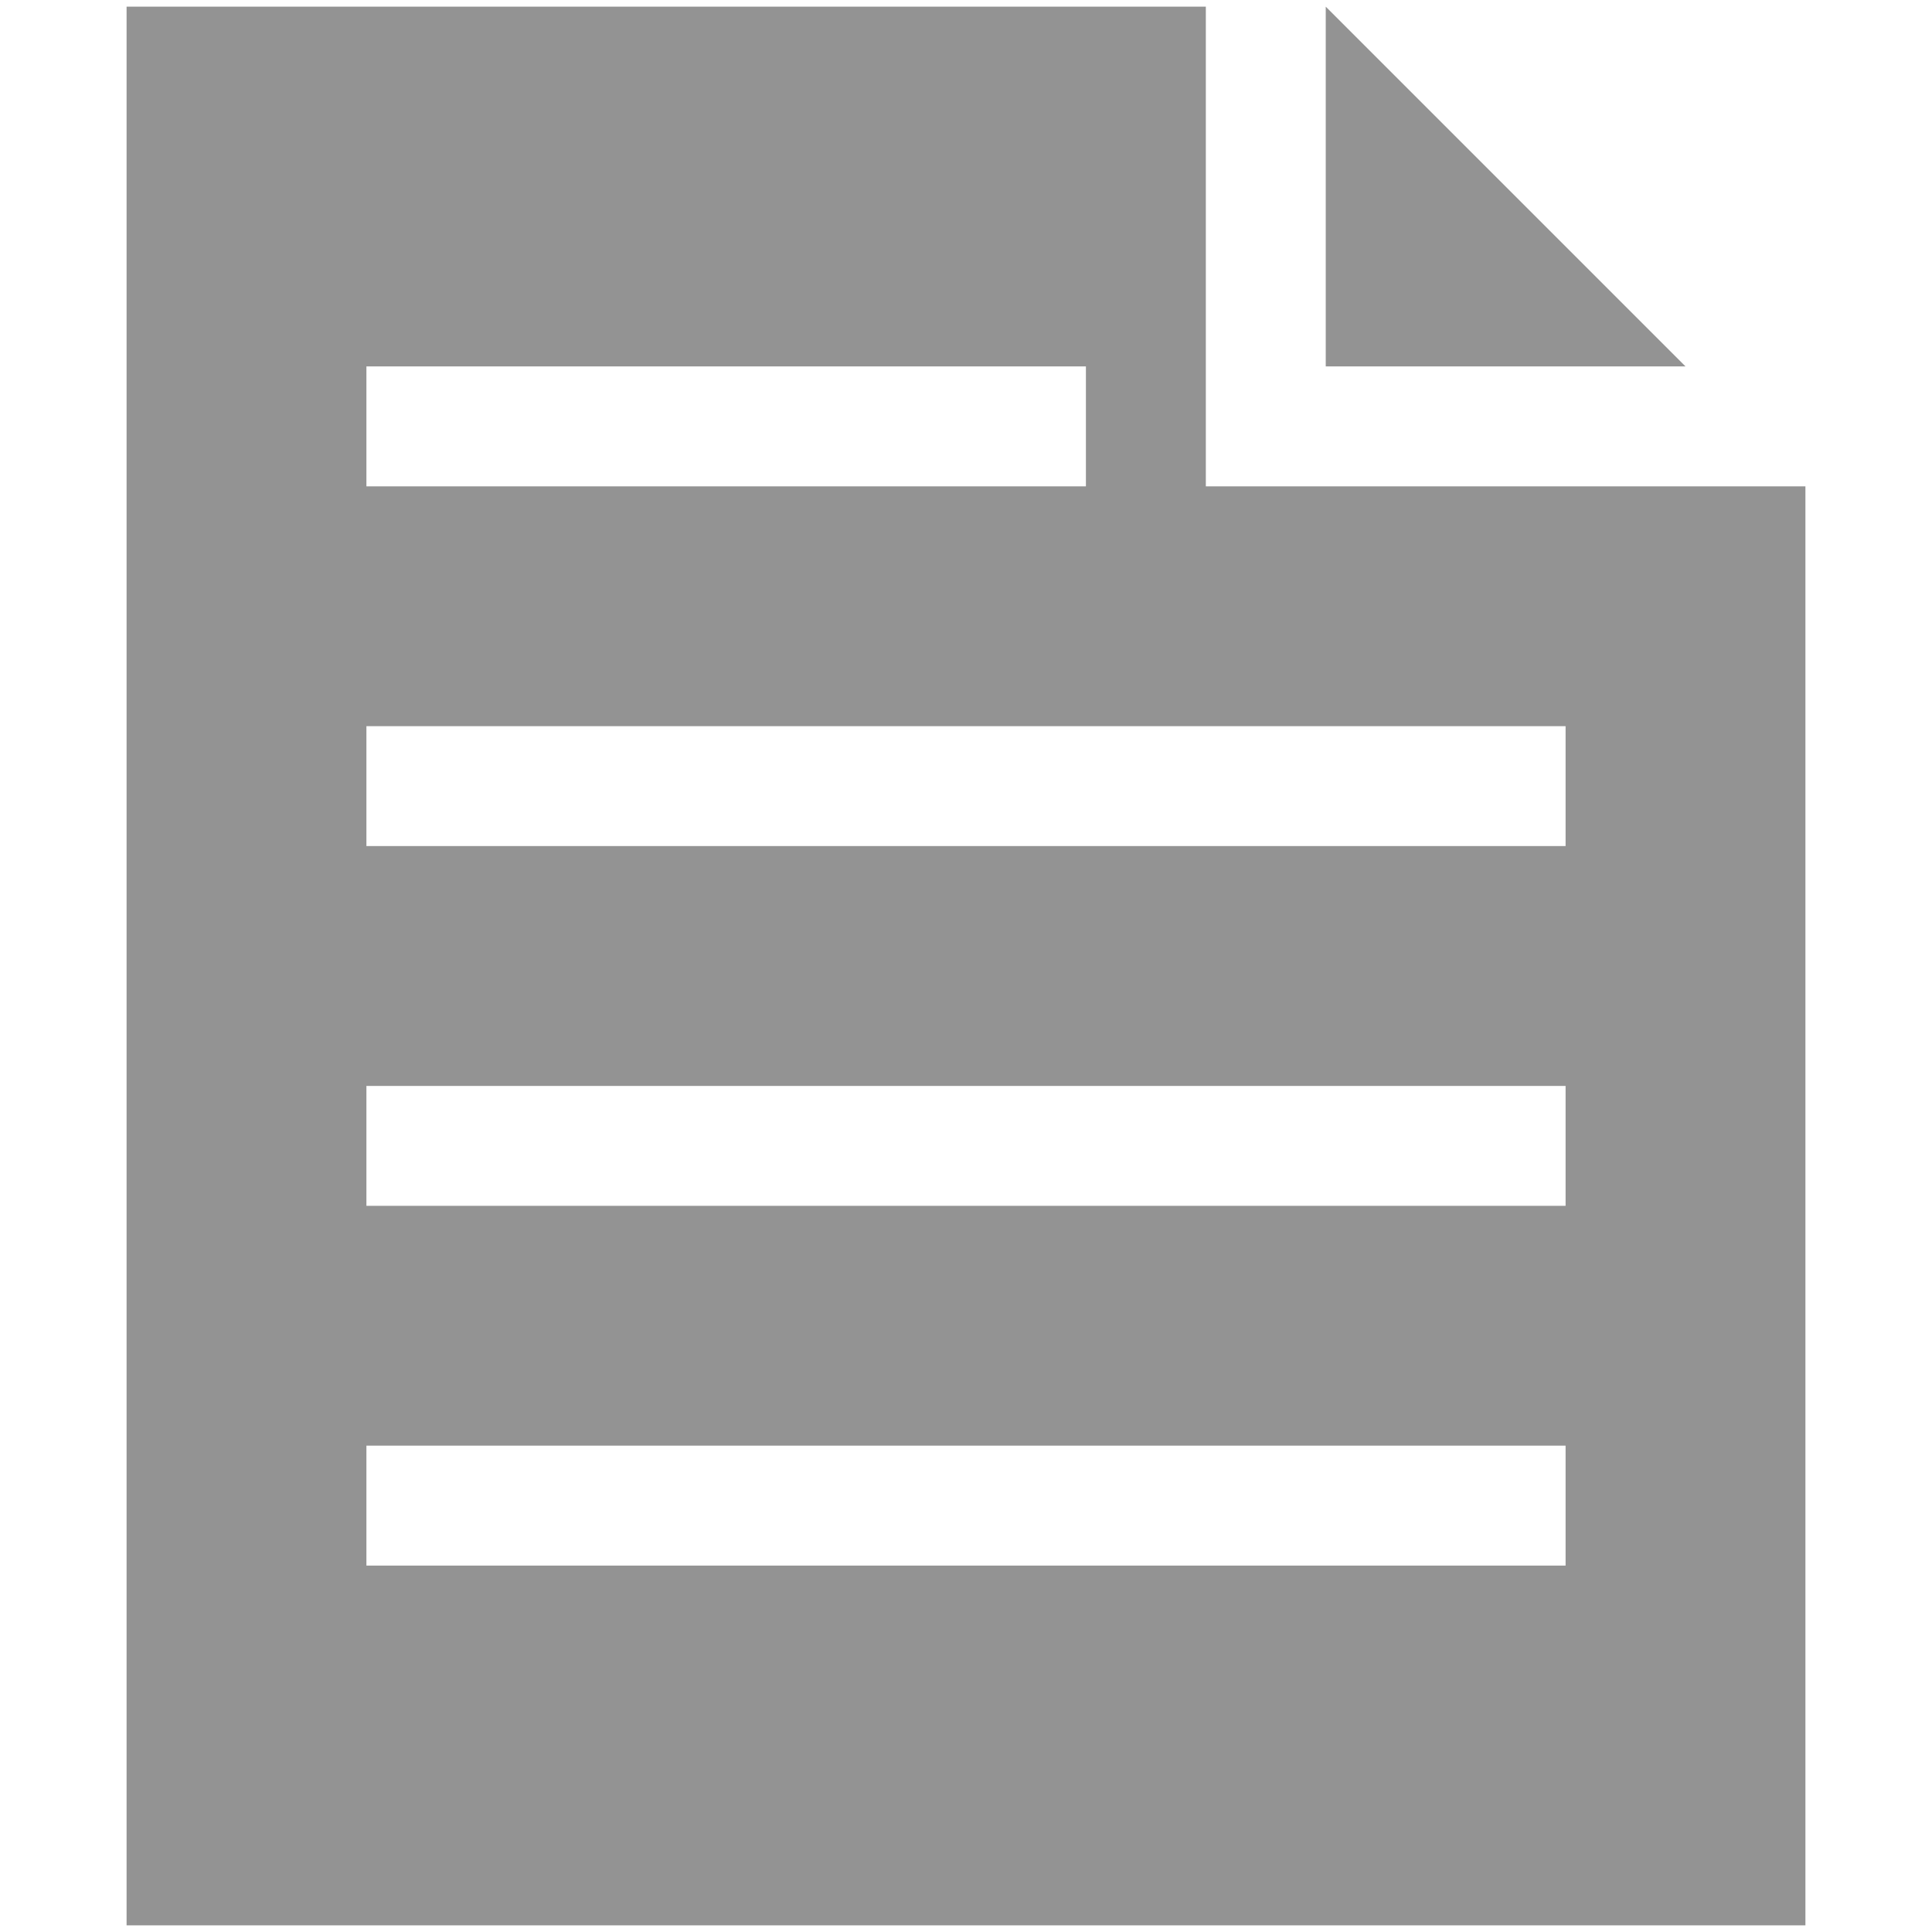 <?xml version="1.0" encoding="utf-8"?>
<!-- Generator: Adobe Illustrator 23.0.4, SVG Export Plug-In . SVG Version: 6.00 Build 0)  -->
<svg version="1.1" id="Capa_1" xmlns="http://www.w3.org/2000/svg" xmlns:xlink="http://www.w3.org/1999/xlink" x="0px" y="0px"
	 viewBox="0 0 58 58" style="enable-background:new 0 0 58 58;" xml:space="preserve">
<style type="text/css">
	.st0{fill:#939393;}
</style>
<g>
	<path class="st0" d="M50.6,11H39.8V0.2L50.6,11z M54.2,14.6v43.2H3.8V0.2h32.4v14.4H54.2z M11,14.6h21.6V11H11V14.6z M47,43.4H11
		V47h36V43.4z M47,32.6H11v3.6h36V32.6z M47,21.8H11v3.6h36V21.8z"/>
</g>
</svg>
